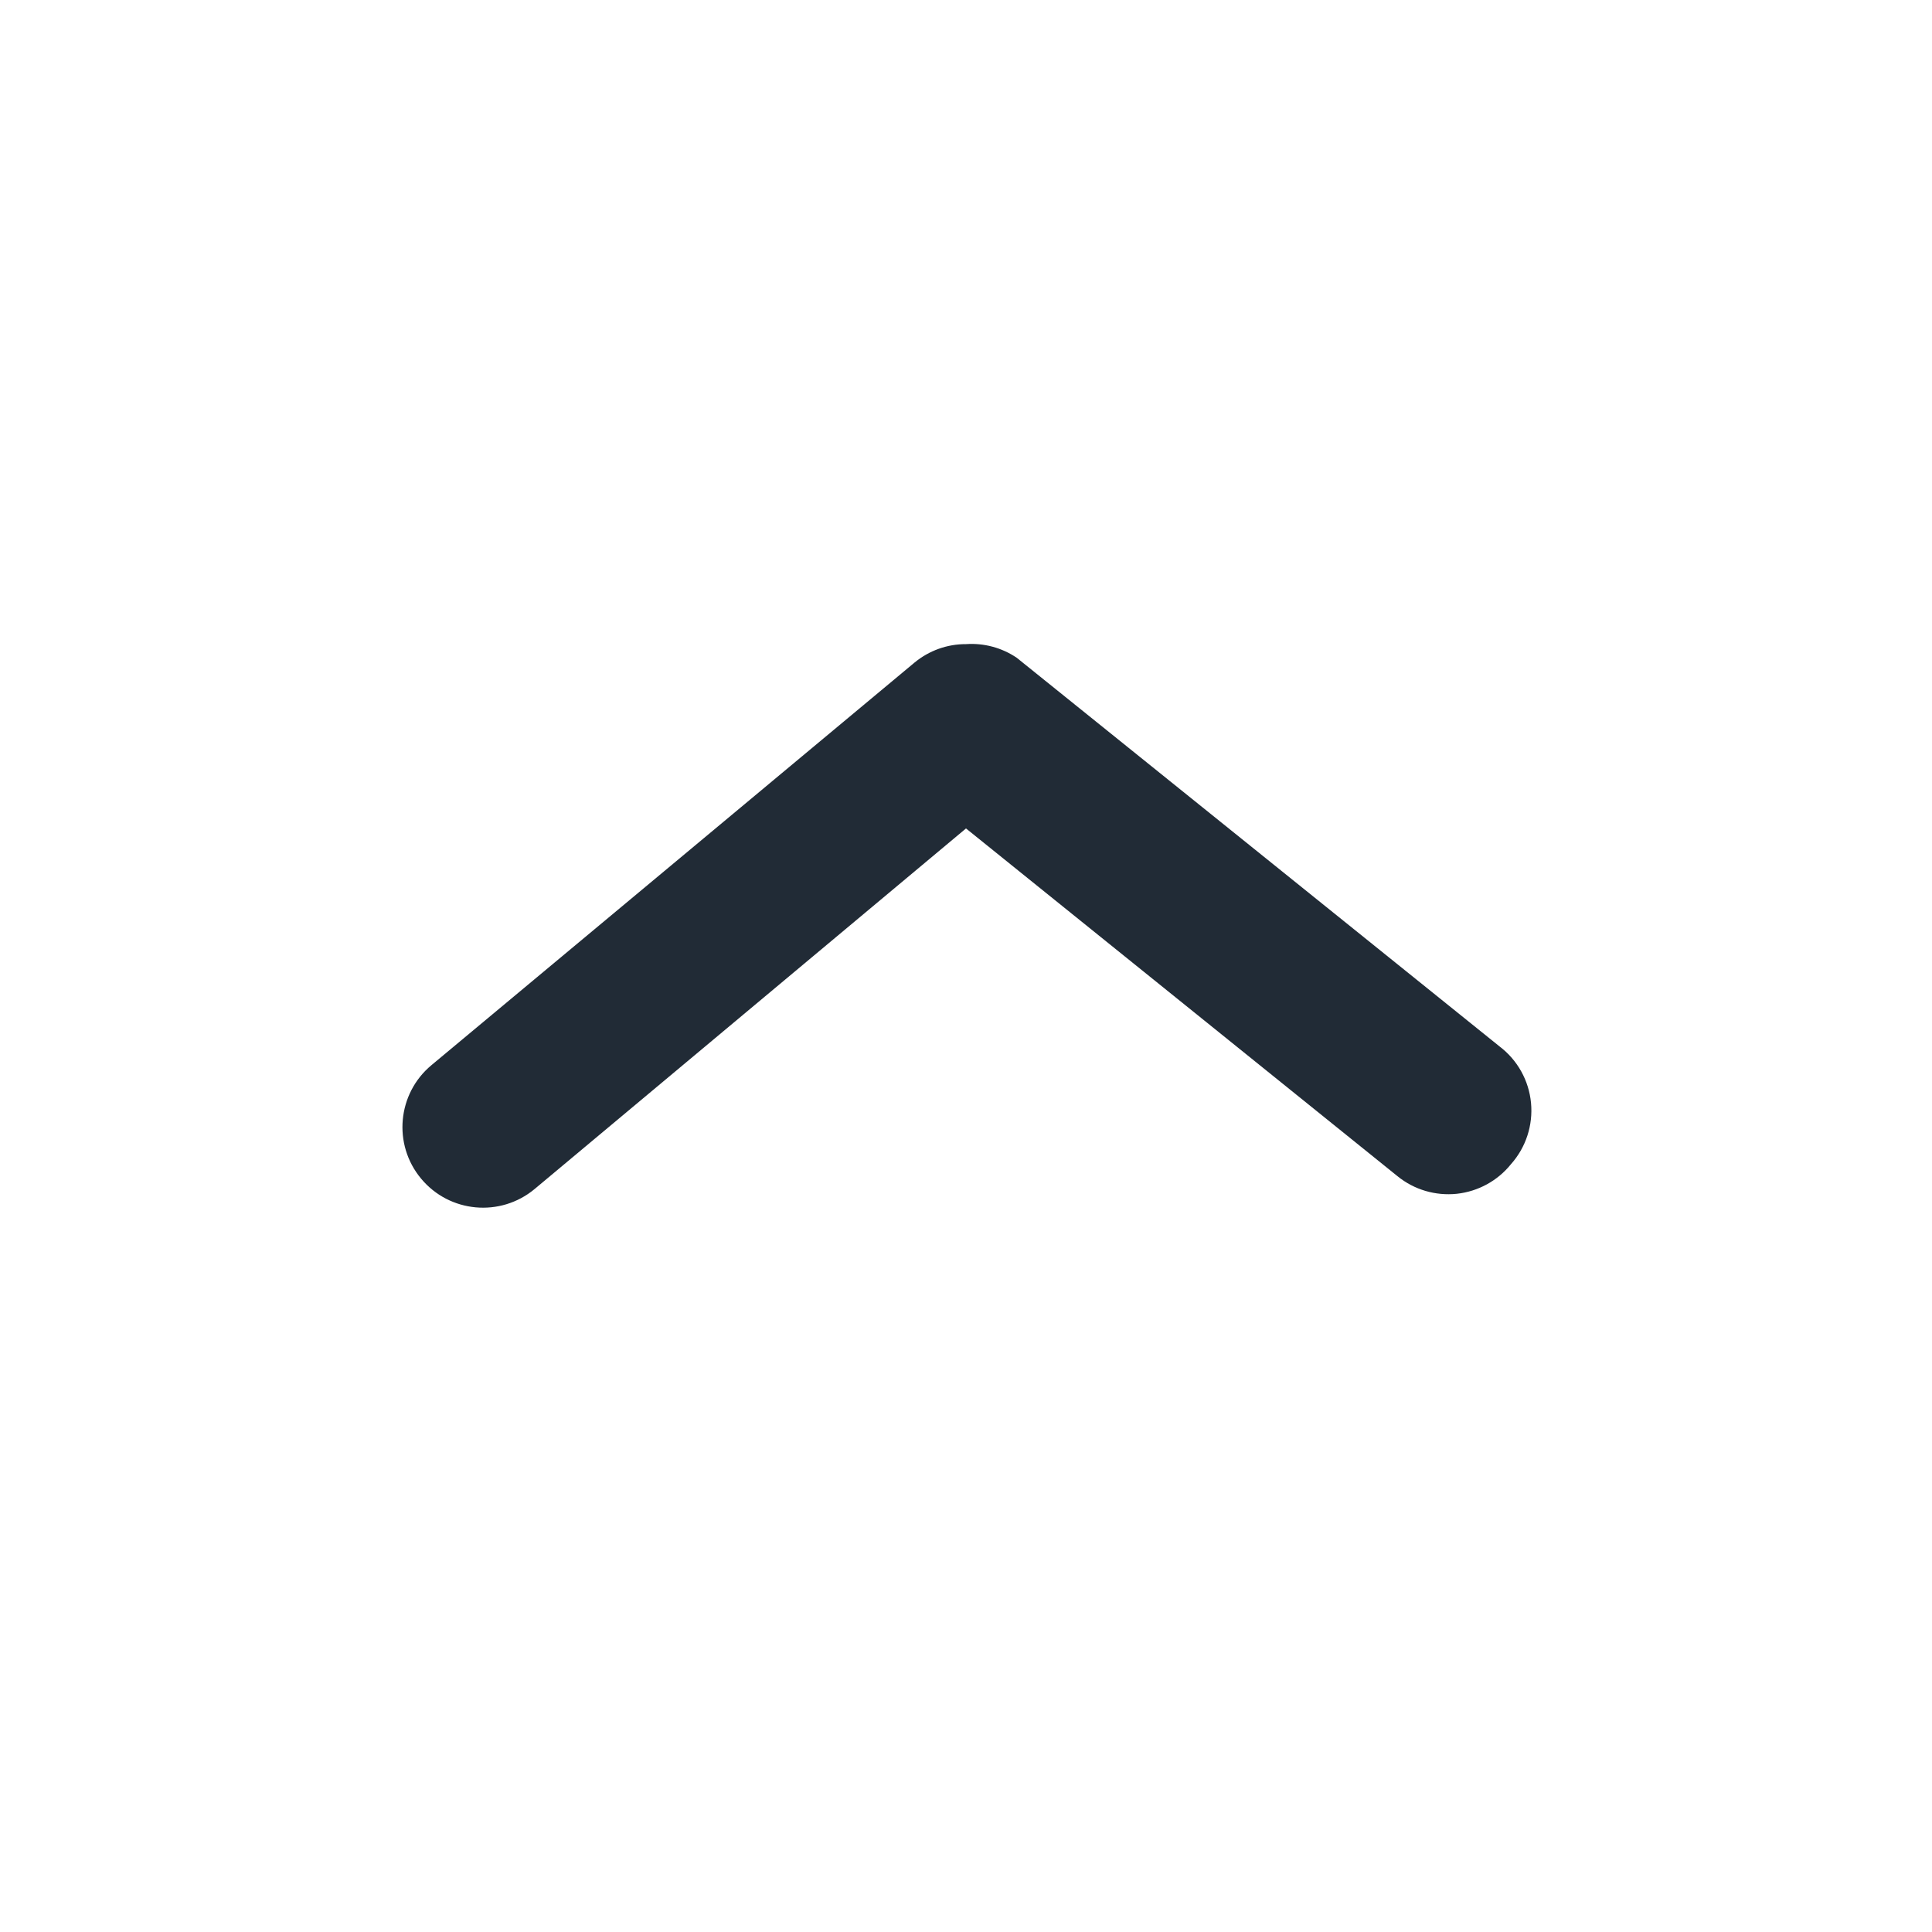 <svg width="20" height="20" viewBox="0 0 20 20" fill="none" xmlns="http://www.w3.org/2000/svg">
<path d="M10 6.668C9.806 6.667 9.617 6.735 9.467 6.859L4.467 11.026C4.113 11.32 4.064 11.847 4.359 12.201C4.653 12.555 5.179 12.604 5.534 12.309L10 8.576L14.467 12.176C14.639 12.316 14.86 12.381 15.081 12.358C15.301 12.334 15.503 12.224 15.642 12.051C15.796 11.878 15.871 11.648 15.849 11.417C15.827 11.186 15.71 10.975 15.525 10.834L10.525 6.809C10.371 6.705 10.186 6.655 10 6.668Z" fill="#212B36"/>
</svg>
